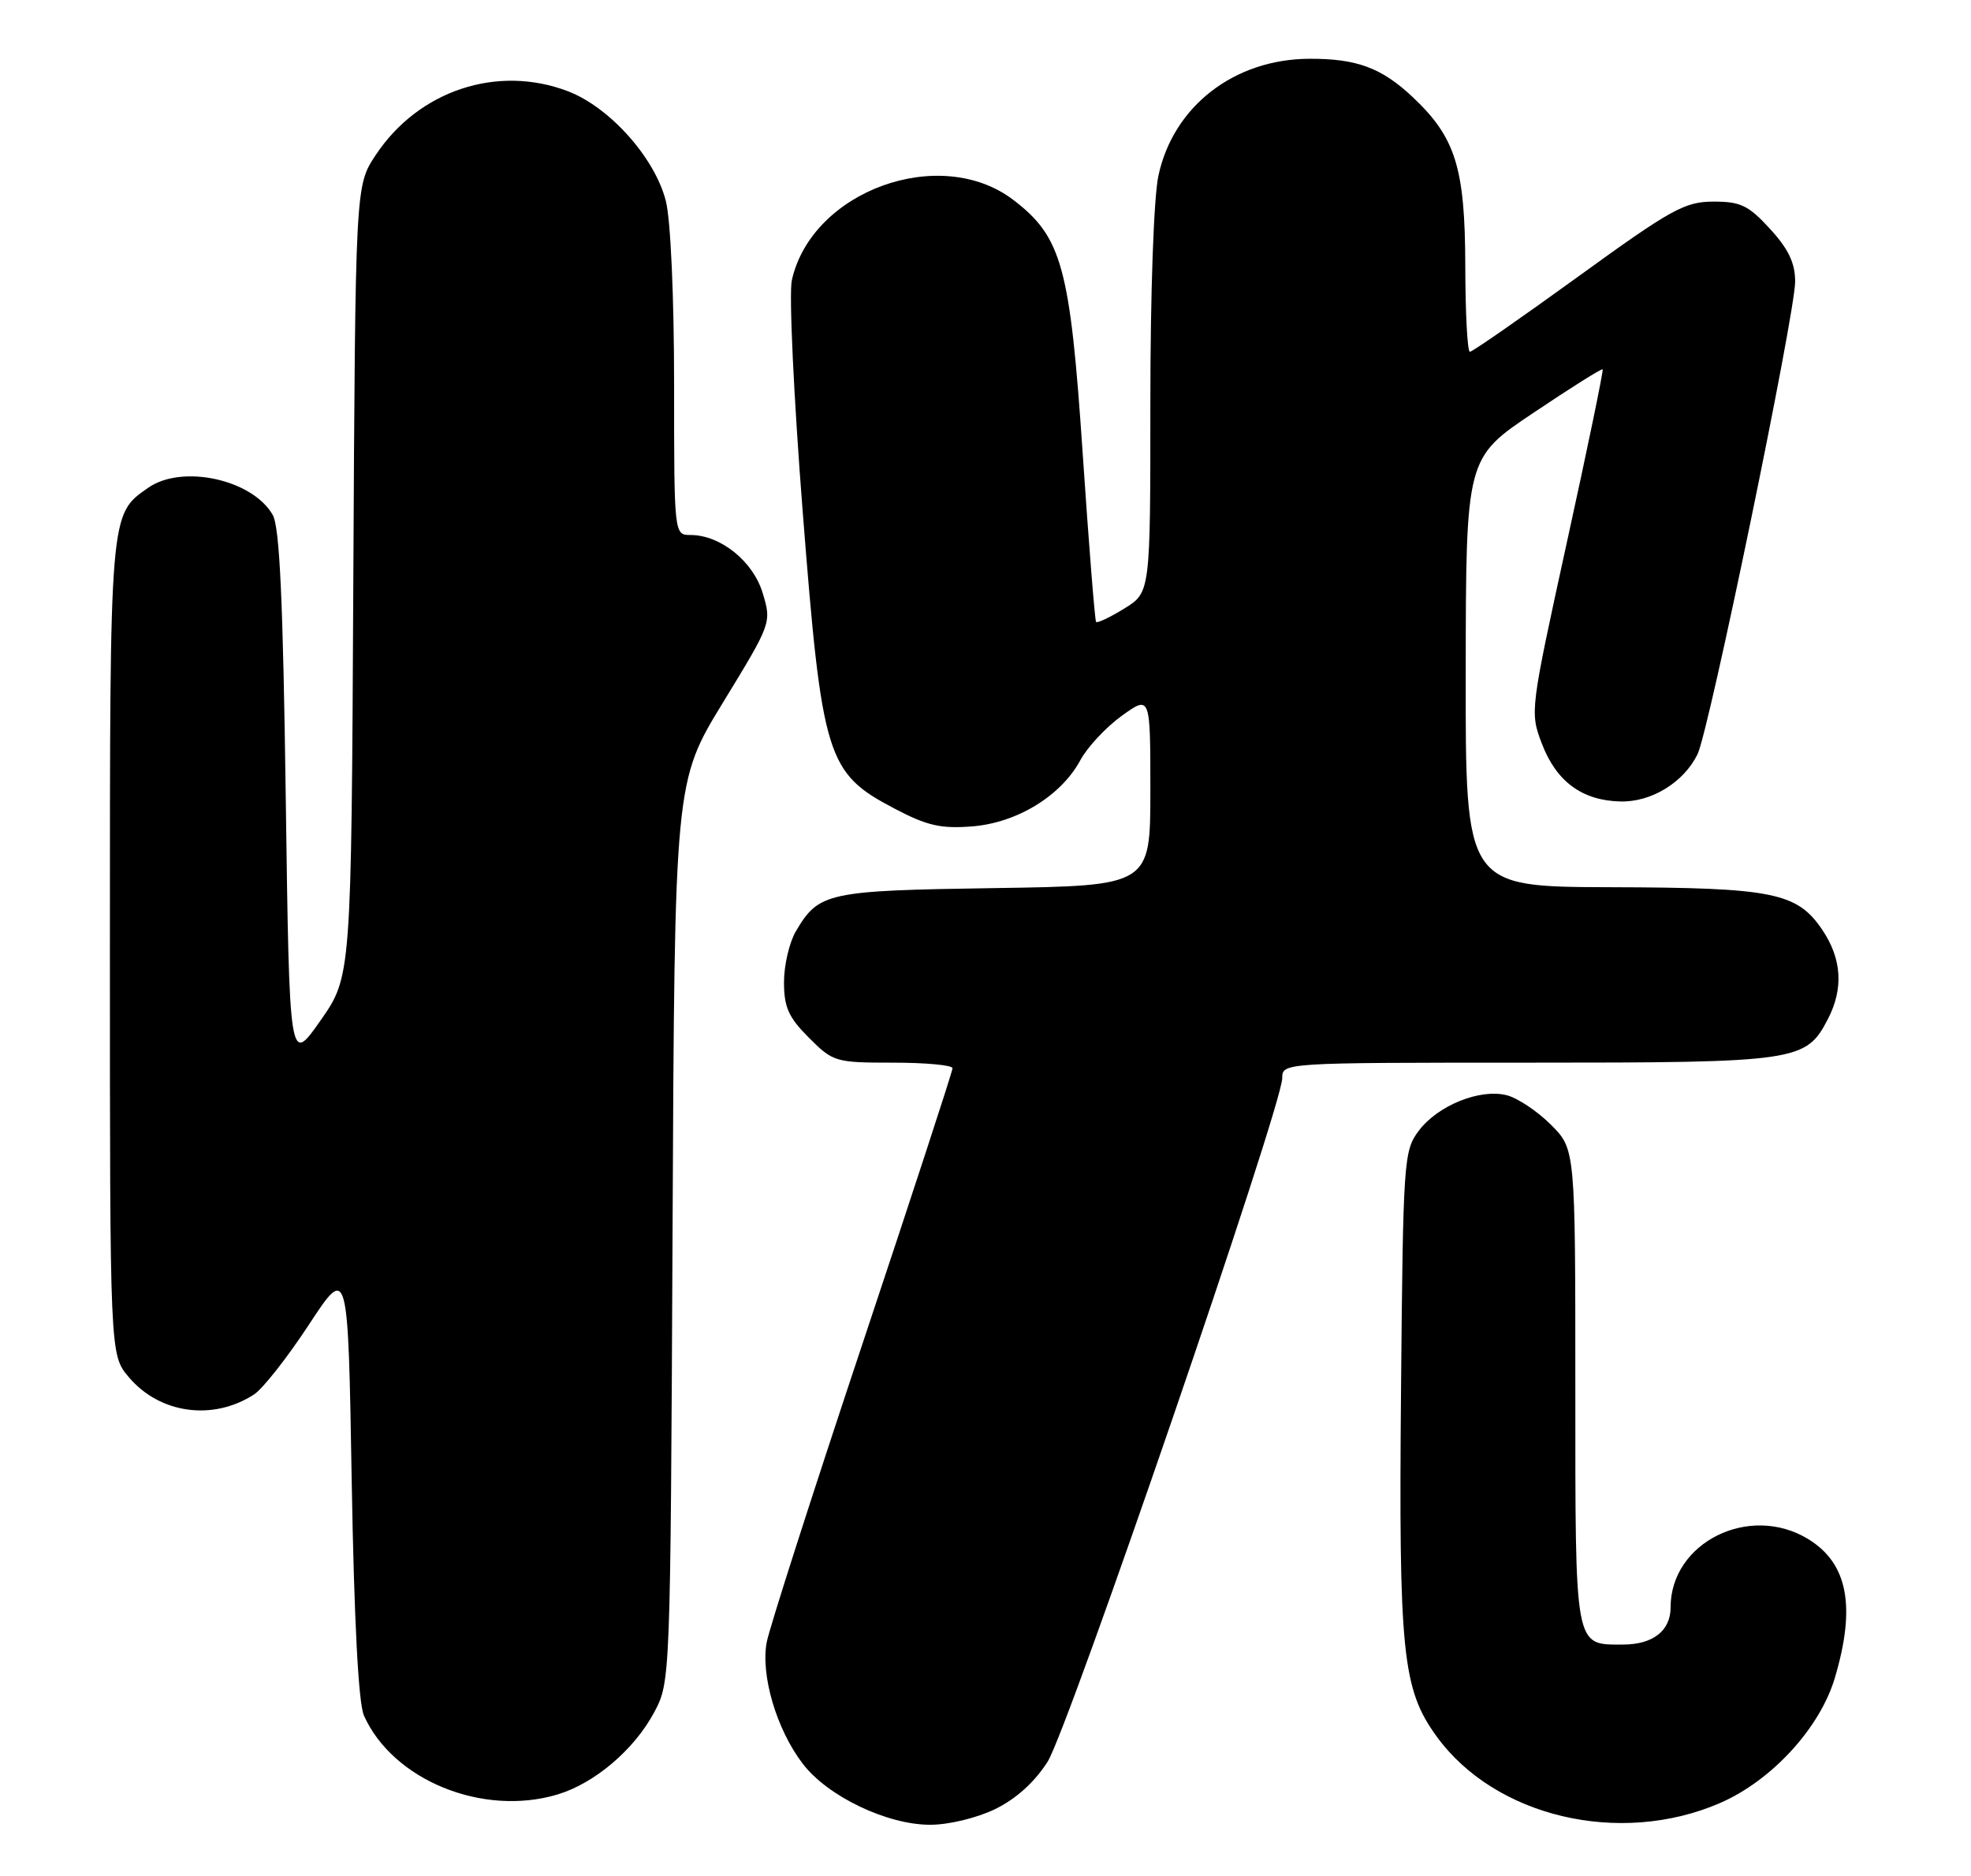 <?xml version="1.0" encoding="UTF-8" standalone="no"?>
<!DOCTYPE svg PUBLIC "-//W3C//DTD SVG 1.1//EN" "http://www.w3.org/Graphics/SVG/1.1/DTD/svg11.dtd" >
<svg xmlns="http://www.w3.org/2000/svg" xmlns:xlink="http://www.w3.org/1999/xlink" version="1.1" viewBox="0 0 269 256">
 <g >
 <path fill="currentColor"
d=" M 135.80 246.86 C 138.67 245.46 141.19 243.19 142.98 240.38 C 145.80 235.92 175.00 150.88 175.00 147.10 C 175.00 145.01 175.14 145.00 208.55 145.00 C 245.38 145.00 246.48 144.84 249.48 139.03 C 251.62 134.89 251.37 130.84 248.72 126.90 C 245.27 121.78 242.01 121.12 219.75 121.06 C 200.00 121.00 200.00 121.00 200.04 91.75 C 200.07 62.50 200.07 62.50 209.28 56.33 C 214.34 52.93 218.59 50.26 218.73 50.39 C 218.86 50.53 216.68 61.10 213.87 73.89 C 208.82 96.97 208.79 97.17 210.44 101.49 C 212.41 106.64 215.92 109.23 221.12 109.36 C 225.36 109.48 229.79 106.77 231.68 102.91 C 233.25 99.70 245.00 42.83 245.00 38.42 C 245.00 35.89 244.09 33.98 241.58 31.24 C 238.63 28.02 237.55 27.50 233.83 27.51 C 229.93 27.52 228.08 28.54 215.36 37.76 C 207.58 43.39 200.95 48.00 200.61 48.00 C 200.27 48.00 199.99 42.71 199.98 36.25 C 199.95 22.94 198.67 18.79 192.87 13.31 C 188.59 9.26 185.19 7.99 178.68 8.02 C 168.44 8.07 160.13 14.50 158.10 23.97 C 157.46 26.95 157.00 39.93 157.00 54.97 C 157.00 80.84 157.00 80.84 153.45 83.03 C 151.49 84.24 149.76 85.06 149.59 84.86 C 149.43 84.66 148.60 74.29 147.76 61.81 C 146.05 36.43 144.93 32.34 138.30 27.28 C 128.33 19.68 110.81 26.02 108.07 38.23 C 107.66 40.03 108.33 54.23 109.55 69.79 C 112.19 103.44 112.81 105.46 122.04 110.31 C 126.54 112.68 128.41 113.10 132.70 112.76 C 138.82 112.27 144.84 108.58 147.46 103.70 C 148.42 101.93 150.95 99.22 153.10 97.67 C 157.00 94.87 157.00 94.87 157.00 107.86 C 157.00 120.86 157.00 120.86 135.75 121.18 C 112.86 121.52 111.75 121.77 108.62 127.07 C 107.73 128.58 107.00 131.70 107.00 134.00 C 107.00 137.44 107.61 138.81 110.40 141.60 C 113.71 144.91 114.02 145.00 121.90 145.00 C 126.35 145.00 130.00 145.34 130.00 145.76 C 130.00 146.19 124.44 163.18 117.65 183.54 C 110.86 203.90 105.01 222.14 104.64 224.08 C 103.80 228.59 105.98 235.98 109.55 240.65 C 112.94 245.10 121.03 248.98 126.93 248.99 C 129.44 249.00 133.29 248.07 135.80 246.86 Z  M 234.71 246.04 C 241.78 242.99 248.39 235.79 250.42 228.94 C 253.32 219.20 252.18 213.30 246.77 210.00 C 238.76 205.12 228.00 210.46 228.00 219.33 C 228.00 222.52 225.59 224.40 221.50 224.40 C 214.84 224.40 215.00 225.26 215.00 189.28 C 215.00 156.80 215.00 156.80 211.66 153.46 C 209.82 151.62 207.10 149.81 205.62 149.44 C 201.95 148.52 196.19 150.86 193.61 154.32 C 191.58 157.04 191.49 158.38 191.21 189.72 C 190.89 225.55 191.40 230.49 196.05 236.91 C 204.02 247.92 221.05 251.94 234.71 246.04 Z  M 76.08 244.86 C 81.15 243.34 86.55 238.75 89.28 233.65 C 91.49 229.51 91.50 229.36 91.79 168.08 C 92.07 106.66 92.07 106.66 98.69 95.83 C 105.28 85.05 105.31 84.97 104.10 80.95 C 102.80 76.60 98.35 73.01 94.25 73.00 C 92.00 73.00 92.00 73.00 92.00 52.44 C 92.00 40.62 91.53 30.00 90.88 27.45 C 89.40 21.56 83.22 14.63 77.51 12.45 C 67.87 8.77 57.10 12.35 51.26 21.18 C 48.50 25.35 48.50 25.35 48.22 79.30 C 47.95 133.25 47.95 133.25 43.72 139.28 C 39.50 145.30 39.50 145.30 39.00 108.90 C 38.63 81.94 38.17 71.92 37.22 70.26 C 34.45 65.41 24.84 63.32 20.22 66.56 C 14.95 70.25 15.00 69.61 15.00 129.37 C 15.00 184.85 15.00 184.85 17.56 187.89 C 21.77 192.90 29.05 193.92 34.66 190.28 C 35.85 189.52 39.22 185.23 42.16 180.75 C 47.50 172.62 47.50 172.62 48.00 202.06 C 48.33 221.15 48.92 232.41 49.67 234.09 C 53.62 242.91 65.88 247.91 76.08 244.86 Z "/>
</g>
</svg>